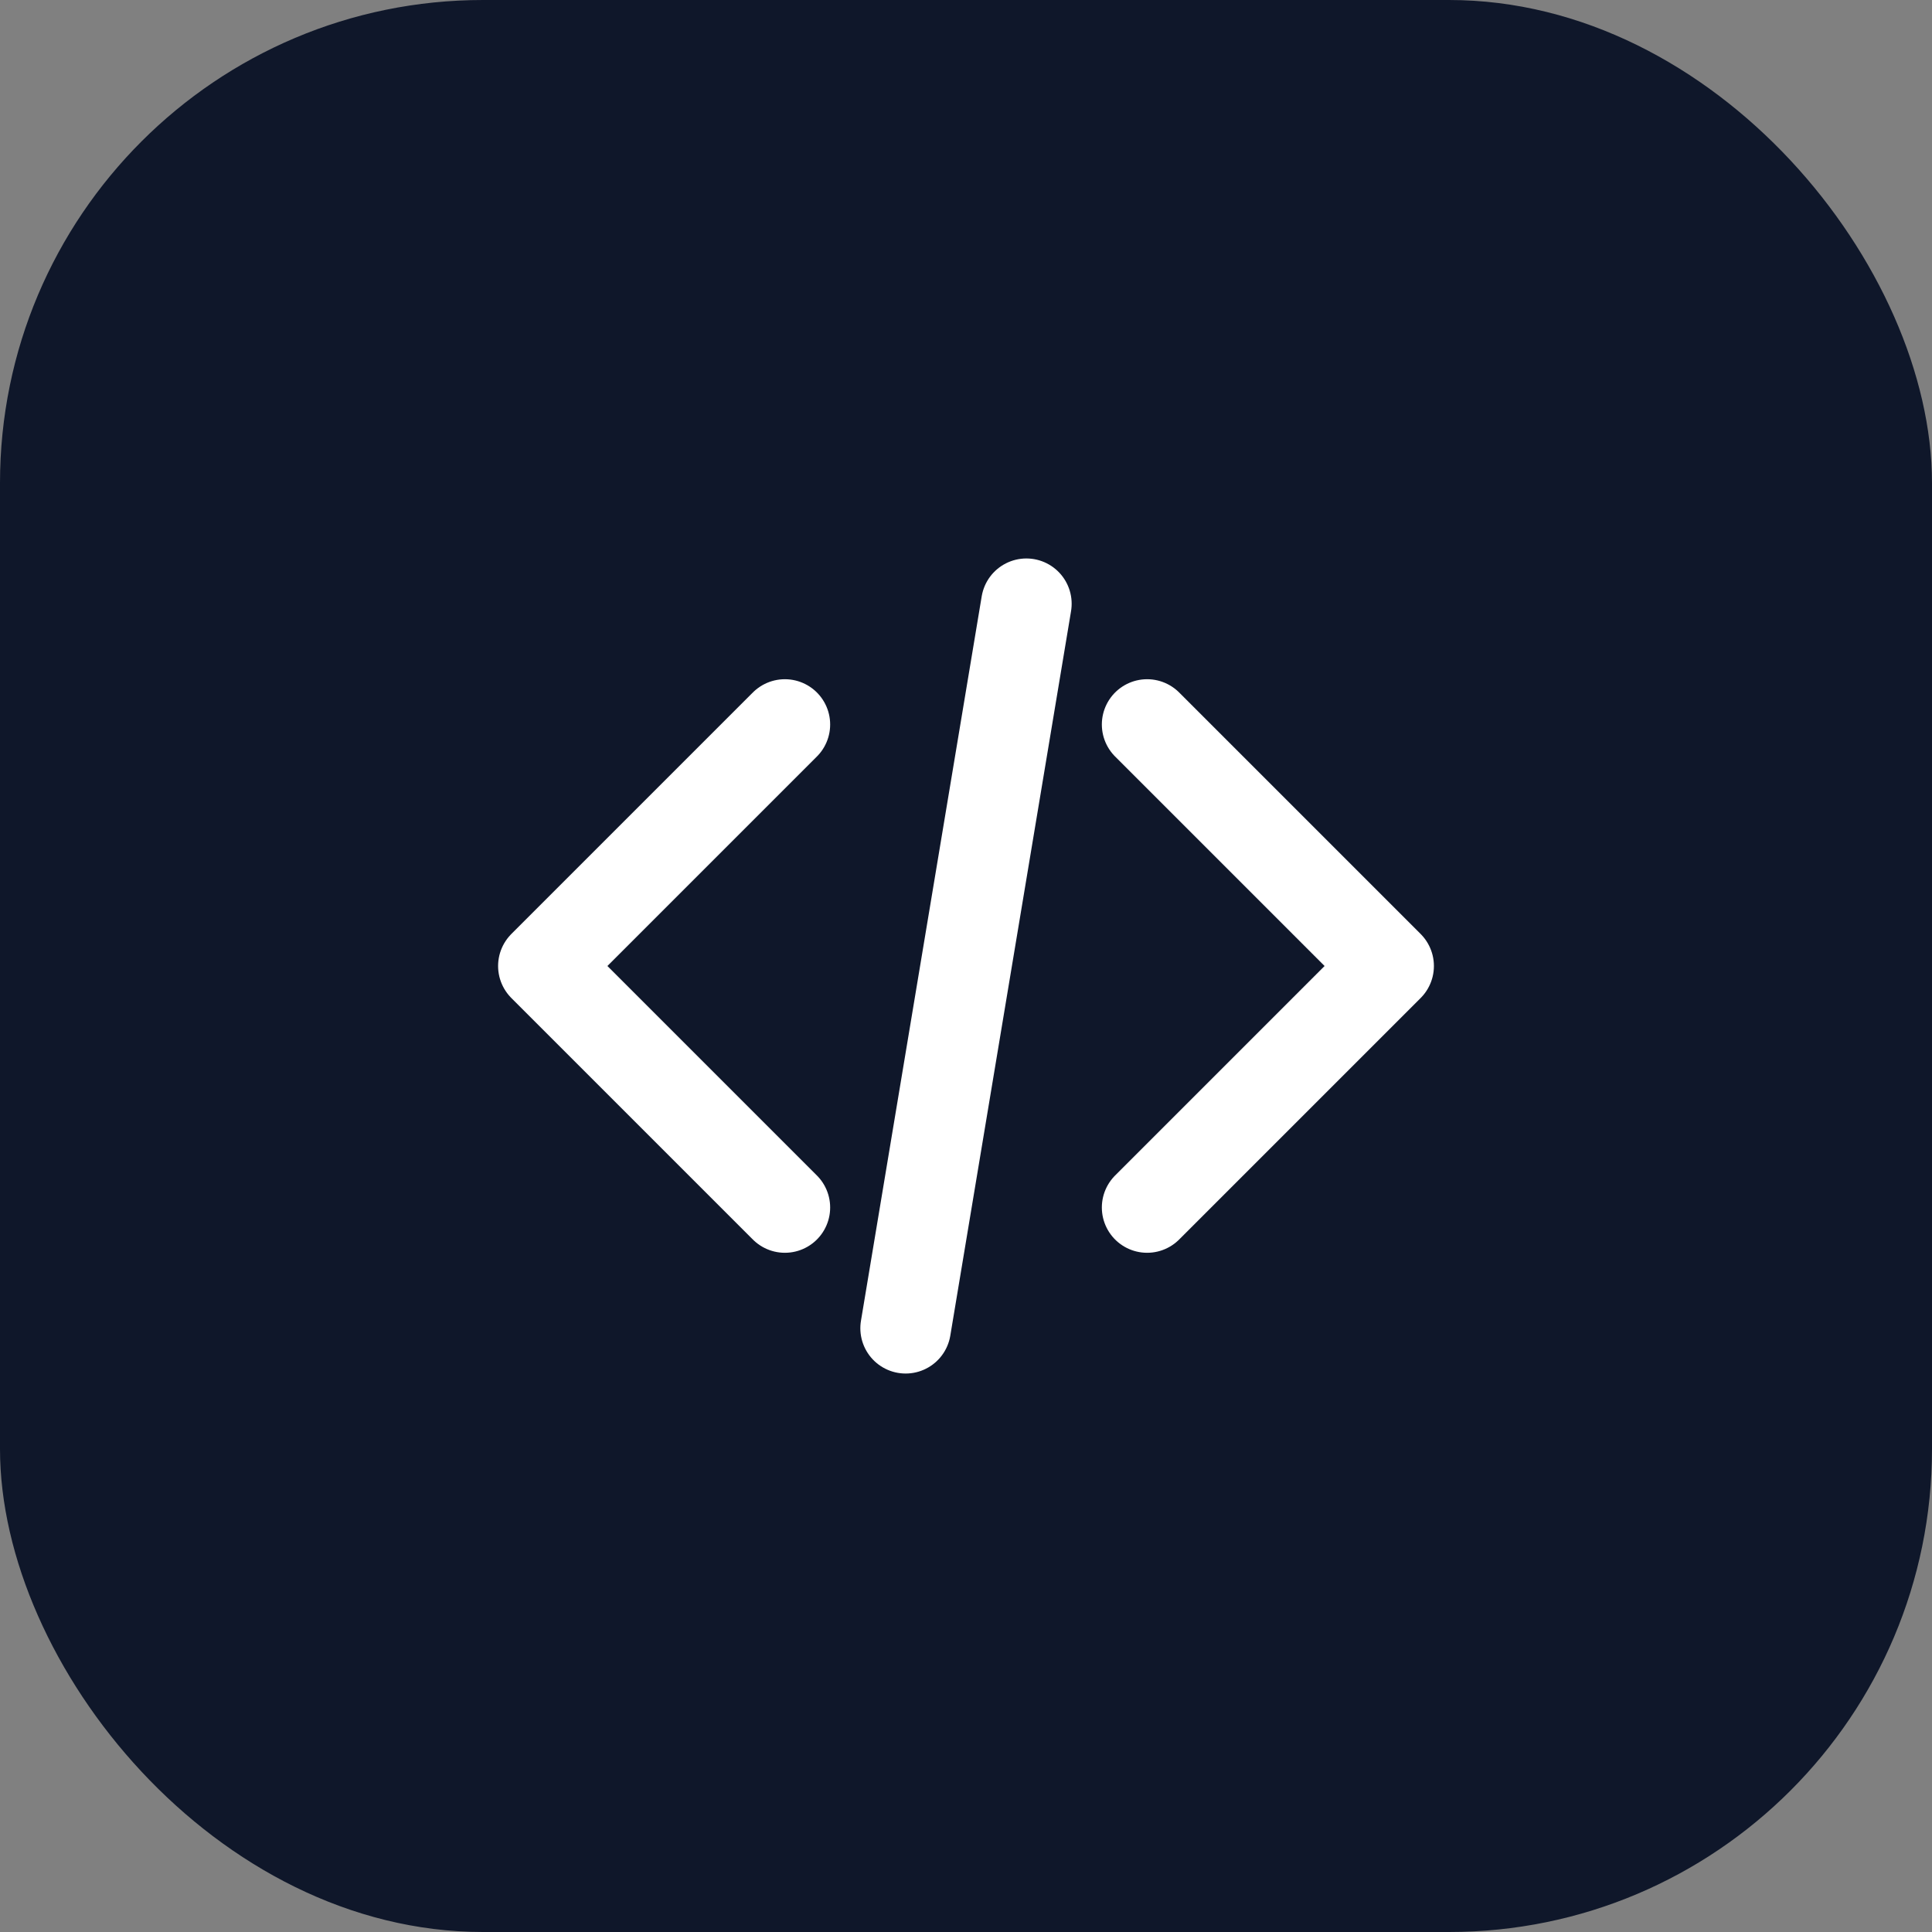 <svg width="32" height="32" viewBox="0 0 32 32" fill="none" xmlns="http://www.w3.org/2000/svg">
  <rect x="0" y="0" width="32" height="32" fill="#808080" stroke="none"/>
  <rect width="32" height="32" rx="8" fill="#0F172A"/>
  <path d="M13 20L9 16L13 12" stroke="white" stroke-width="1.5" stroke-linecap="round" stroke-linejoin="round"/>
  <path d="M19 12L23 16L19 20" stroke="white" stroke-width="1.5" stroke-linecap="round" stroke-linejoin="round"/>
  <path d="M17 10L15 22" stroke="white" stroke-width="1.5" stroke-linecap="round" stroke-linejoin="round"/>
</svg>